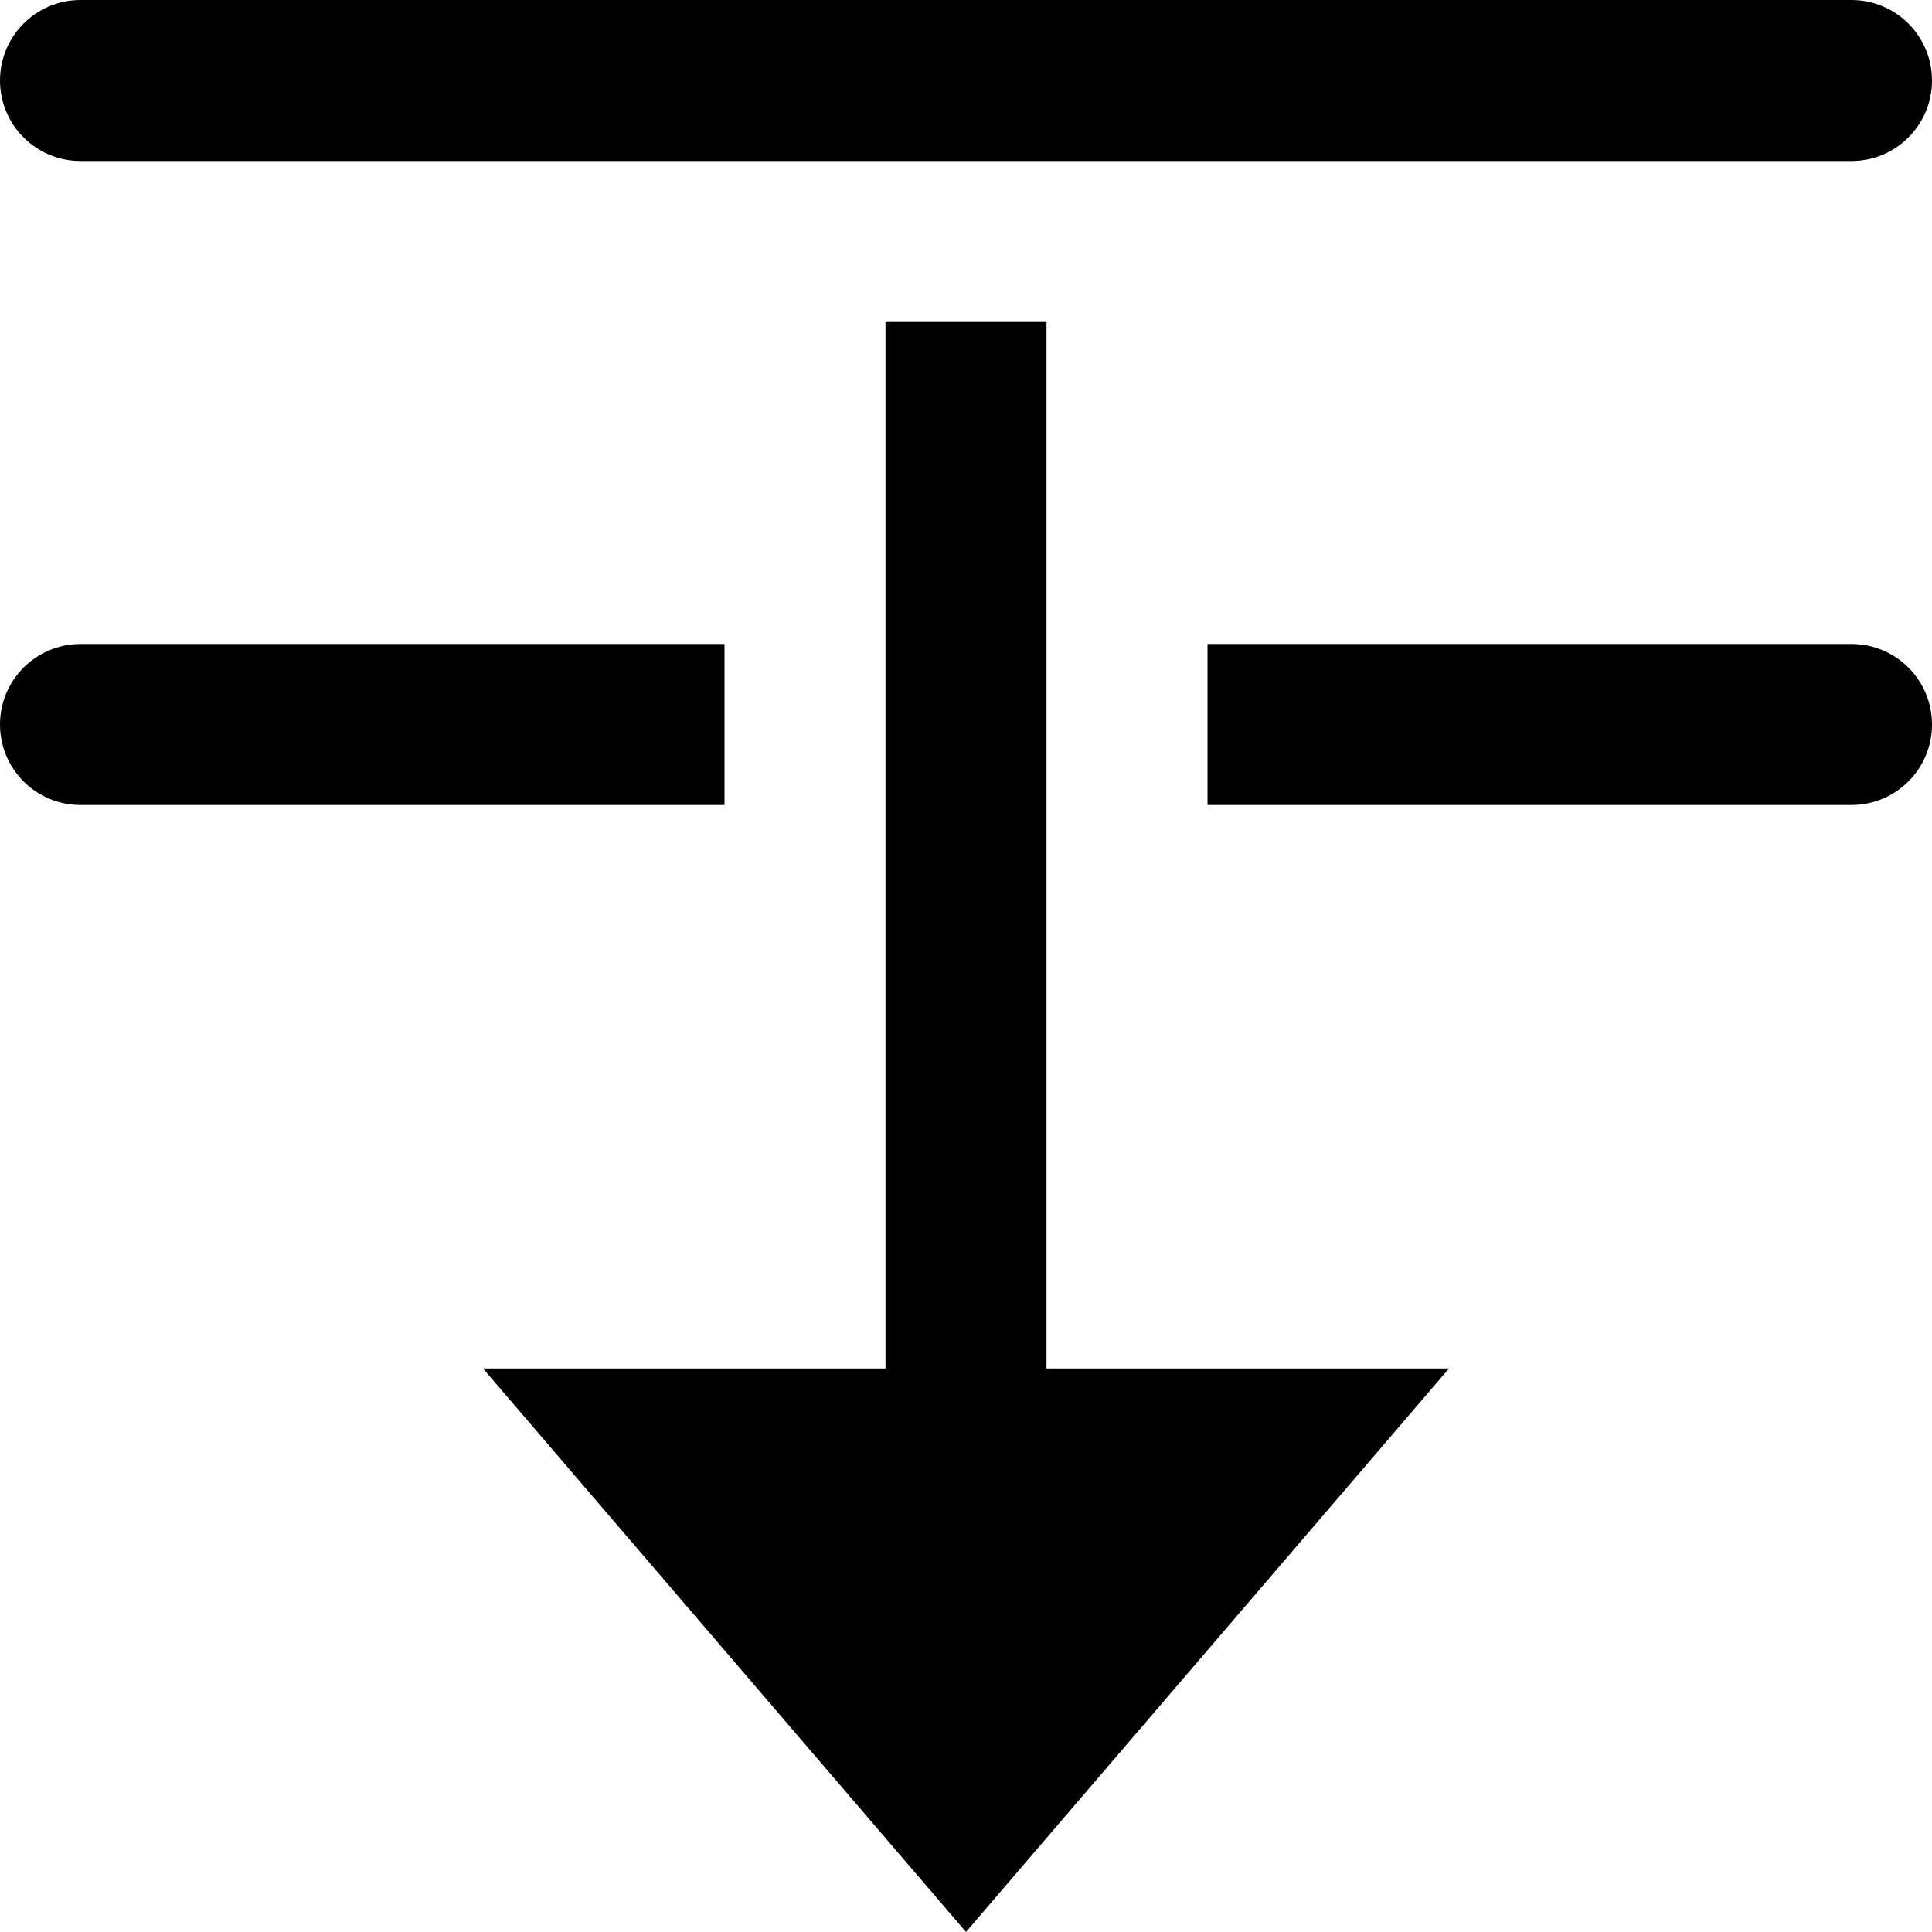 <svg id="nc_icon" xmlns="http://www.w3.org/2000/svg" xmlns:xlink="http://www.w3.org/1999/xlink" x="0px" y="0px" viewBox="0 0 24 24"><g >
<path data-color="color-2" fill="currentColor" d="M1,2h22c0.553,0,1-0.448,1-1s-0.447-1-1-1H1C0.447,0,0,0.448,0,1S0.447,2,1,2z"/>
<path data-color="color-2" fill="currentColor" d="M23,8h-8v2h8c0.553,0,1-0.448,1-1S23.553,8,23,8z"/>
<path data-color="color-2" fill="currentColor" d="M9,8H1C0.447,8,0,8.448,0,9s0.447,1,1,1h8V8z"/>
<polygon fill="currentColor" points="13,4 11,4 11,17 6,17 12,24 18,17 13,17 "/>
</g></svg>